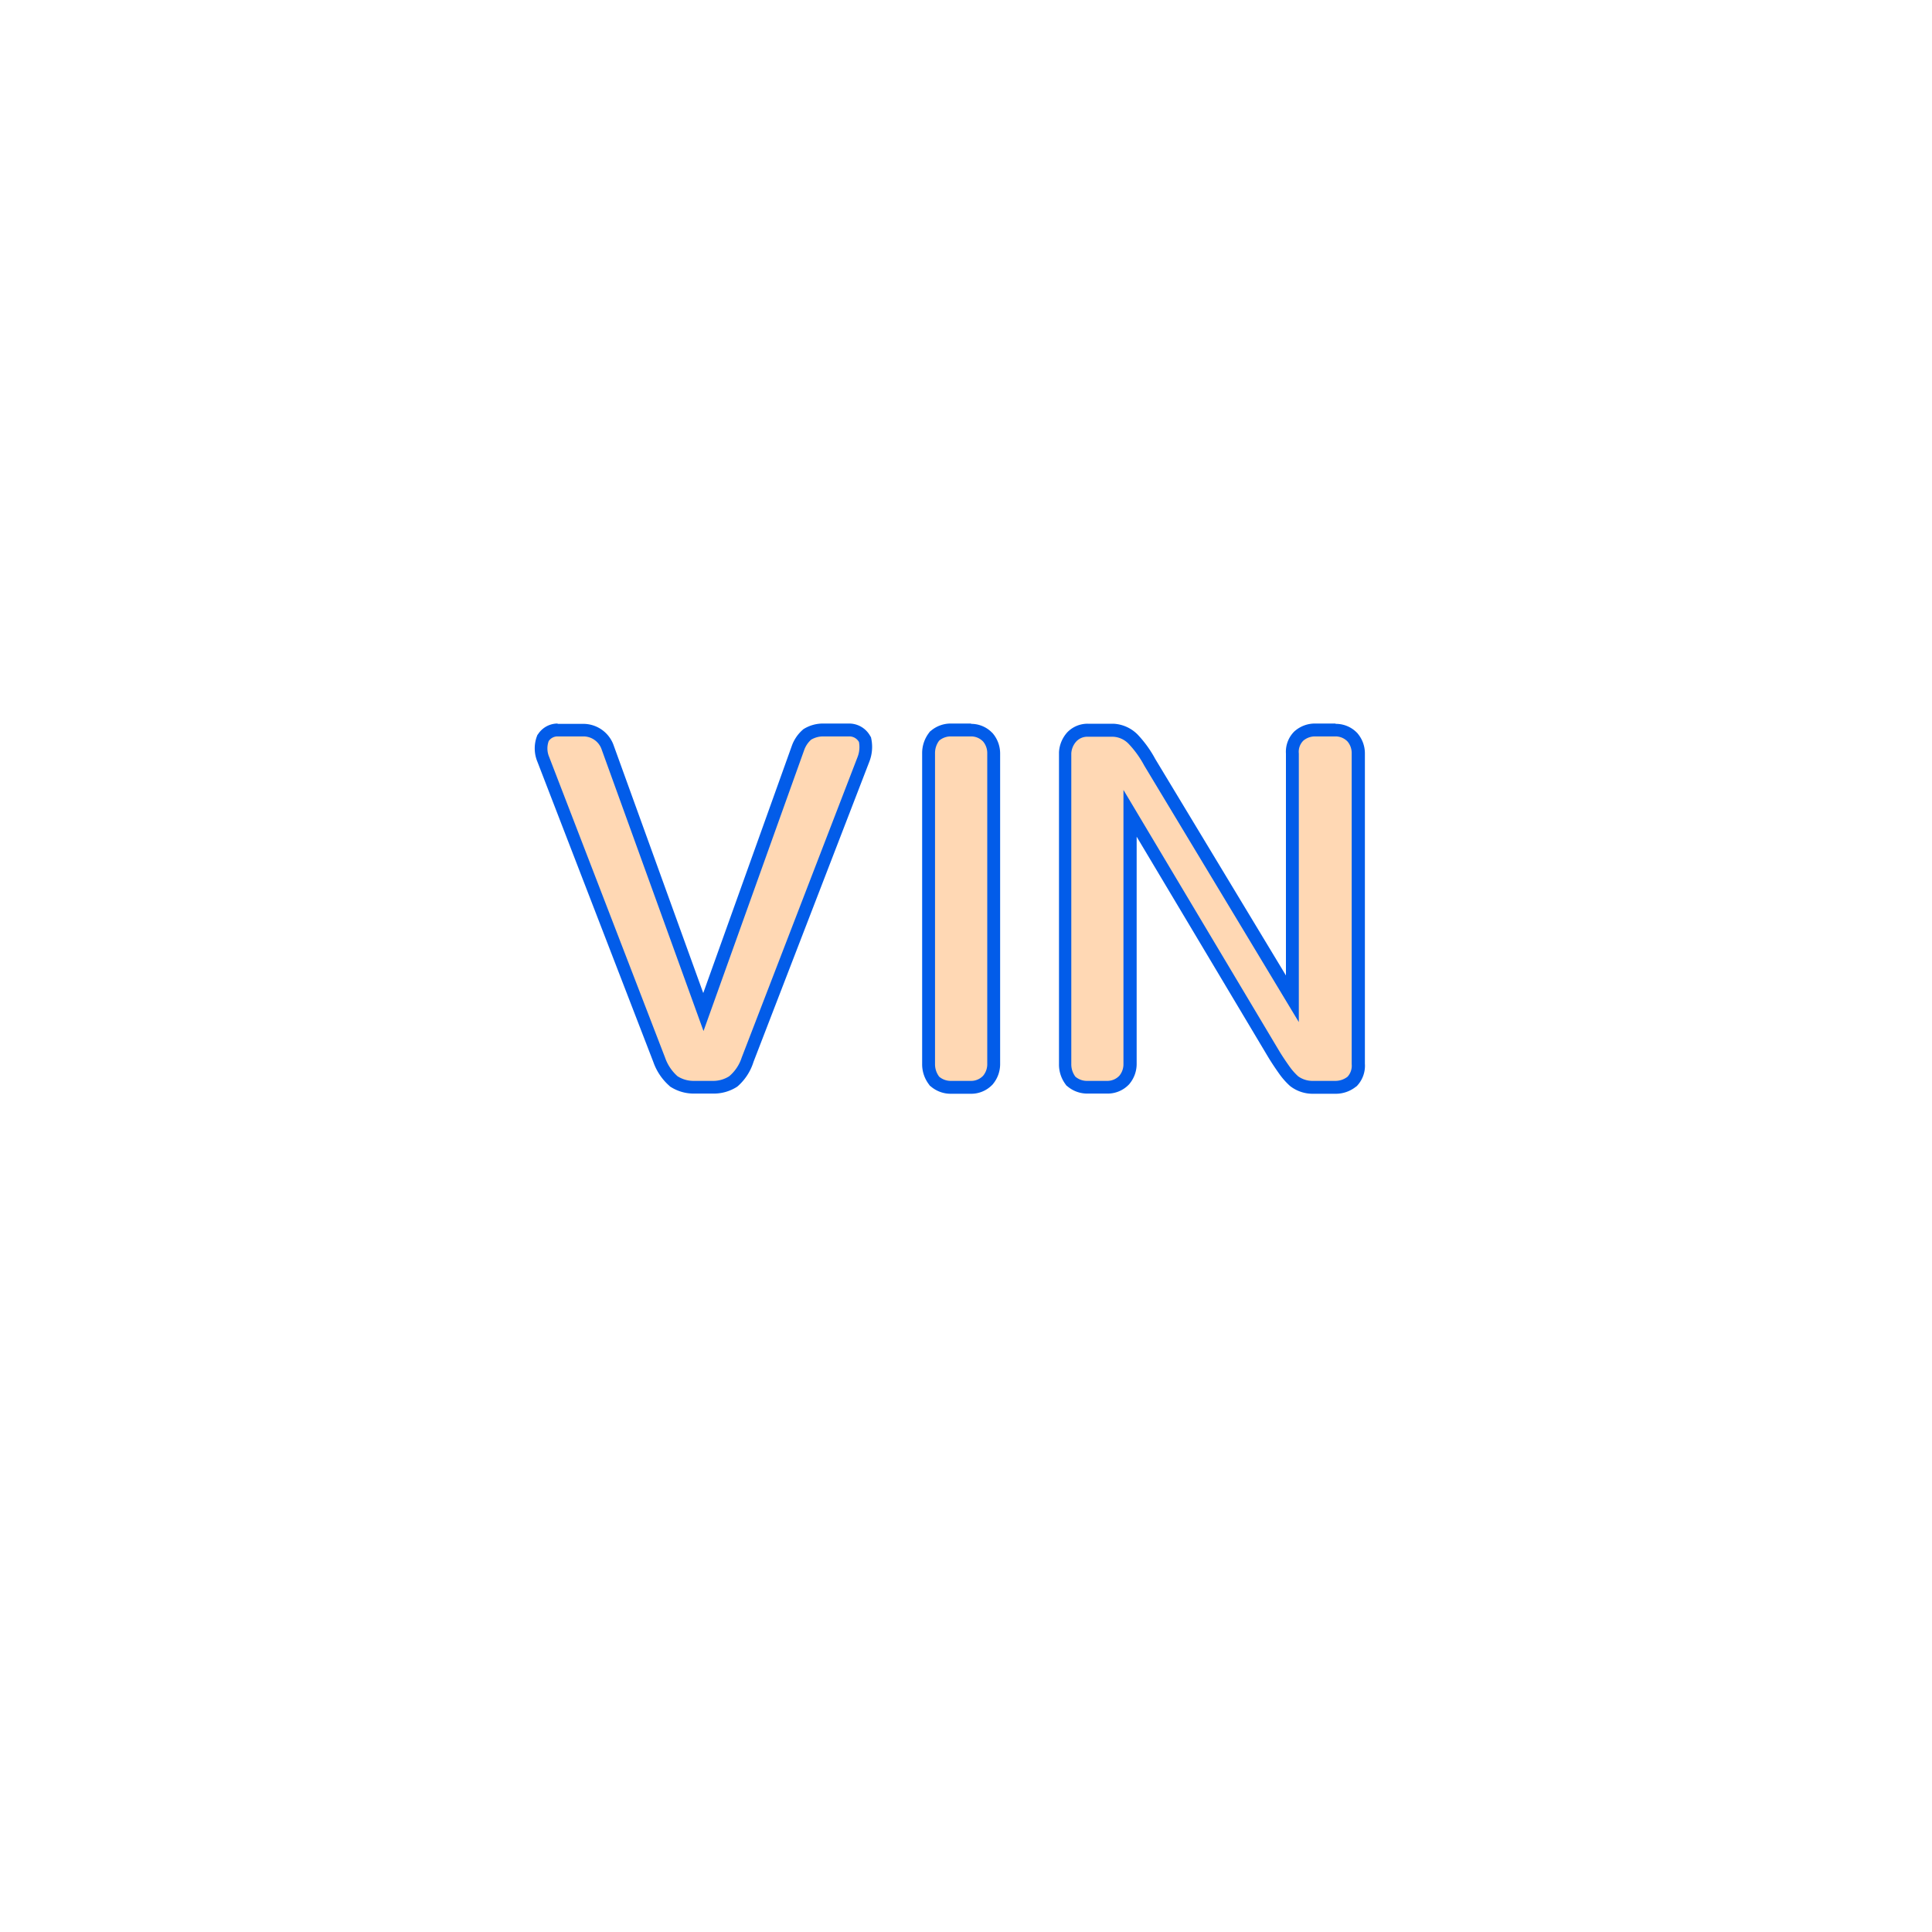 <svg xmlns="http://www.w3.org/2000/svg" viewBox="0 0 300 300"><defs><style>.cls-1{fill:none;}.cls-2{fill:#ffd8b4;}.cls-3{fill:#025ce9;}</style></defs><title>资源 62</title><g id="图层_2" data-name="图层 2"><g id="图层_1-2" data-name="图层 1"><rect class="cls-1" width="300" height="300"/><path class="cls-2" d="M107.63,168.84a5.67,5.67,0,0,1-3-.88l-.07,0-.06-.06a7.89,7.89,0,0,1-2.22-3.31l-18-46.66a4.33,4.33,0,0,1-.08-3.15l0-.13.09-.12a2.64,2.64,0,0,1,2.22-1.14h4a4,4,0,0,1,3.87,2.73l14.85,41.07,14.7-41a5.17,5.17,0,0,1,1.35-2l.08-.07.08,0a4.63,4.63,0,0,1,2.38-.65h4a2.68,2.68,0,0,1,2.41,1.35l.1.15,0,.19a5.33,5.33,0,0,1-.27,2.84l-18,46.7a7.29,7.29,0,0,1-2.22,3.3l-.06,0-.06,0a5.61,5.61,0,0,1-3,.88Z"/><path class="cls-3" d="M86.51,114.35h4a3,3,0,0,1,2.94,2.1l15.79,43.65,15.64-43.65a3.9,3.9,0,0,1,1.07-1.59,3.63,3.63,0,0,1,1.87-.51h4a1.71,1.71,0,0,1,1.56.87,4.27,4.27,0,0,1-.21,2.31l-18,46.69a6.35,6.35,0,0,1-1.94,2.9,4.61,4.61,0,0,1-2.51.72h-3a4.61,4.61,0,0,1-2.51-.72,6.86,6.86,0,0,1-1.94-2.9l-18-46.69a3.35,3.35,0,0,1-.07-2.45,1.64,1.64,0,0,1,1.41-.73m0-2a3.63,3.63,0,0,0-3,1.56l-.17.23-.1.27a5.41,5.41,0,0,0,.11,3.88l18,46.62a8.81,8.81,0,0,0,2.48,3.69l.12.12.15.09a6.66,6.66,0,0,0,3.58,1h3a6.66,6.66,0,0,0,3.58-1l.12-.08.11-.09A8.33,8.33,0,0,0,117,164.9l18-46.65a6.31,6.31,0,0,0,.32-3.4l-.07-.36-.19-.32a3.74,3.74,0,0,0-3.27-1.82h-4a5.68,5.68,0,0,0-2.88.78l-.18.11-.15.14a6,6,0,0,0-1.6,2.36L109.2,154.2,95.3,115.77v0a5,5,0,0,0-4.73-3.37h-4Z"/><path class="cls-2" d="M147.63,168.84a3.76,3.76,0,0,1-2.43-.88l-.09-.08-.07-.09a4.17,4.17,0,0,1-.84-2.55V117a4.15,4.15,0,0,1,.84-2.54l.07-.1.09-.08a3.76,3.76,0,0,1,2.43-.88h3.16a3.55,3.55,0,0,1,2.58,1.09l.06.08a3.75,3.75,0,0,1,.87,2.43v48.29a3.75,3.75,0,0,1-.87,2.43l-.06.08a3.55,3.55,0,0,1-2.58,1.09Z"/><path class="cls-3" d="M150.79,114.35a2.56,2.56,0,0,1,1.87.8,2.78,2.78,0,0,1,.64,1.8v48.29a2.78,2.78,0,0,1-.64,1.8,2.56,2.56,0,0,1-1.87.8h-3.16a2.76,2.76,0,0,1-1.79-.65,3.2,3.2,0,0,1-.65-1.95V117a3.2,3.2,0,0,1,.65-2,2.76,2.76,0,0,1,1.79-.65h3.16m0-2h-3.16a4.74,4.74,0,0,0-3.06,1.11l-.19.15-.14.2a5.16,5.16,0,0,0-1.05,3.14v48.29a5.14,5.14,0,0,0,1.05,3.14l.14.2.19.15a4.74,4.74,0,0,0,3.06,1.11h3.16a4.55,4.55,0,0,0,3.28-1.38l.08-.08.06-.08a4.83,4.83,0,0,0,1.09-3.06V117a4.83,4.83,0,0,0-1.09-3.06l-.06-.08-.08-.07a4.52,4.52,0,0,0-3.28-1.39Z"/><path class="cls-2" d="M203.85,168.84a4.75,4.75,0,0,1-2.87-.92,9.71,9.71,0,0,1-1.51-1.67c-.64-.88-1.23-1.78-1.77-2.66l-22.25-37.3v39a3.75,3.75,0,0,1-.87,2.43l-.07.08a3.51,3.51,0,0,1-2.57,1.09h-3.16a3.76,3.76,0,0,1-2.43-.88l-.09-.08-.07-.09a4.17,4.17,0,0,1-.84-2.55V117a4,4,0,0,1,1-2.54,3.38,3.38,0,0,1,2.47-1.06h3.94a4.65,4.65,0,0,1,3.15,1.38,17,17,0,0,1,2.61,3.63l22.16,36.71V117a3.39,3.39,0,0,1,1-2.65,3.79,3.79,0,0,1,2.51-1h3.15a3.55,3.55,0,0,1,2.58,1.09l.06.08a3.75,3.75,0,0,1,.87,2.43v48.29a3.47,3.47,0,0,1-.9,2.62l-.06.07-.08.06a4.06,4.06,0,0,1-2.47.85h-3.53Z"/><path class="cls-3" d="M207.38,114.35a2.56,2.56,0,0,1,1.87.8,2.78,2.78,0,0,1,.64,1.8v48.29a2.53,2.53,0,0,1-.64,1.95,3.08,3.08,0,0,1-1.87.65h-3.53a3.78,3.78,0,0,1-2.28-.72,9.36,9.36,0,0,1-1.29-1.45c-.62-.87-1.2-1.73-1.72-2.6l-24.11-40.41v42.58a2.78,2.78,0,0,1-.64,1.8,2.56,2.56,0,0,1-1.87.8h-3.16a2.76,2.76,0,0,1-1.79-.65,3.19,3.19,0,0,1-.64-1.95V117a3,3,0,0,1,.78-1.87,2.34,2.34,0,0,1,1.73-.73h3.94a3.56,3.56,0,0,1,2.44,1.09,15.55,15.55,0,0,1,2.44,3.39l24,39.83V117a2.44,2.44,0,0,1,.71-2,2.79,2.79,0,0,1,1.8-.65h3.15m0-2h-3.15a4.75,4.75,0,0,0-3.07,1.11l-.08.06-.07.07a4.43,4.43,0,0,0-1.29,3.42v34.46l-20.3-33.63a17.68,17.68,0,0,0-2.73-3.78v0h0a5.66,5.66,0,0,0-3.76-1.68h-4a4.36,4.36,0,0,0-3.15,1.32l0,0,0,0a5,5,0,0,0-1.3,3.1v48.41a5.13,5.13,0,0,0,1,3.14l.14.2.19.15a4.74,4.74,0,0,0,3.06,1.11h3.16a4.55,4.55,0,0,0,3.28-1.38l.08-.08.06-.08a4.83,4.83,0,0,0,1.09-3.06V129.92l20.39,34.17c.56.93,1.17,1.84,1.82,2.75a11.42,11.42,0,0,0,1.57,1.76l.07.06.08.06a5.69,5.69,0,0,0,3.47,1.12h3.53a5,5,0,0,0,3.07-1.06l.16-.11.13-.14a4.54,4.54,0,0,0,1.15-3.35V117a4.78,4.78,0,0,0-1.09-3.06l-.06-.08-.07-.07a4.55,4.55,0,0,0-3.29-1.39Z"/></g></g></svg>